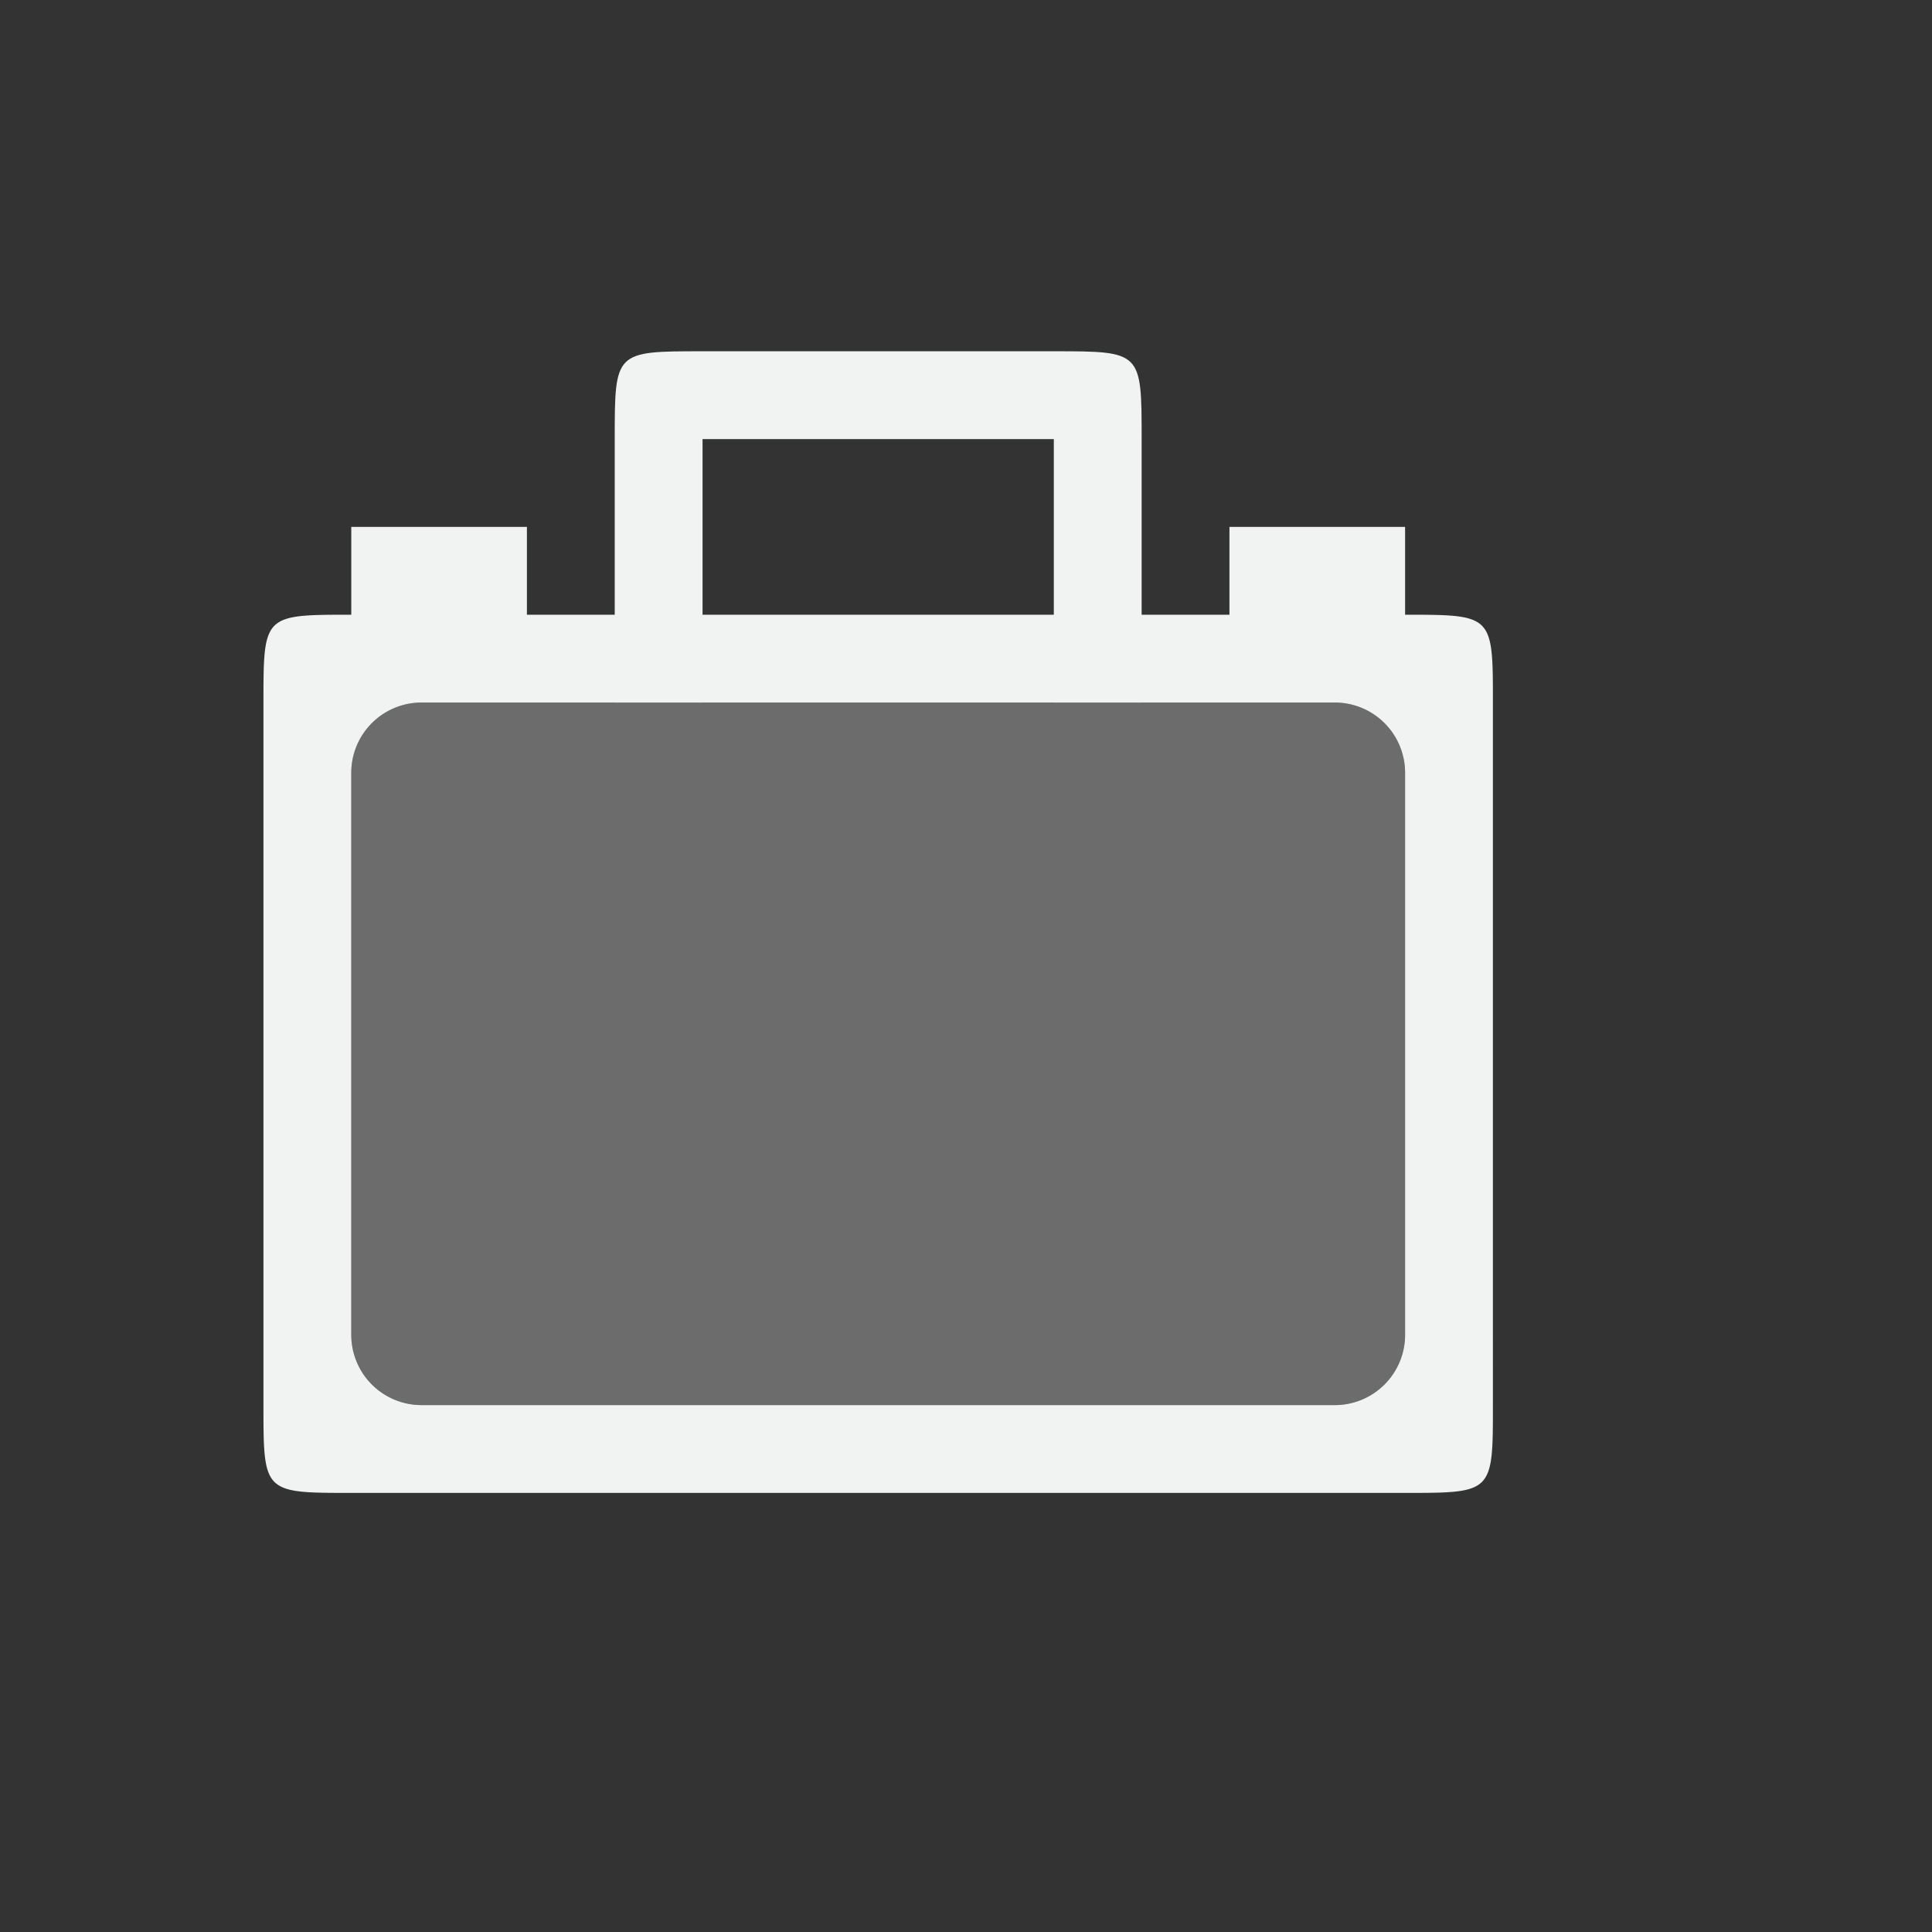 <svg xmlns="http://www.w3.org/2000/svg" viewBox="-2 -2 22 22">
    <rect x="-2" y="-2" width="22" height="22" fill="#333333" stroke="none"/>
    <path d="M6 2C5 2 5 2 5 3v3h1V3h4v3h1V3c0-1 0-1-1-1z" fill="#f1f2f2"/>
    <path d="M2 5C1 5 1 5 1 6v8c0 1 0 1 1 1h12c1 0 1 0 1-1V6c0-1 0-1-1-1H2zm.8 1h10.4a.8.8 0 0 1 .8.8v6.4a.8.8 0 0 1-.8.8H2.8a.8.8 0 0 1-.8-.8V6.8a.8.8 0 0 1 .8-.8zM12 4h2v1h-2zM2 4h2v1H2z" fill="#f1f2f2"/>
    <path d="M2.8 6a.8.8 0 0 0-.8.8v6.4a.8.8 0 0 0 .8.8h10.4a.8.8 0 0 0 .8-.8V6.8a.8.8 0 0 0-.8-.8H2.8z" opacity=".3" fill="#f1f2f2"/>
</svg>
